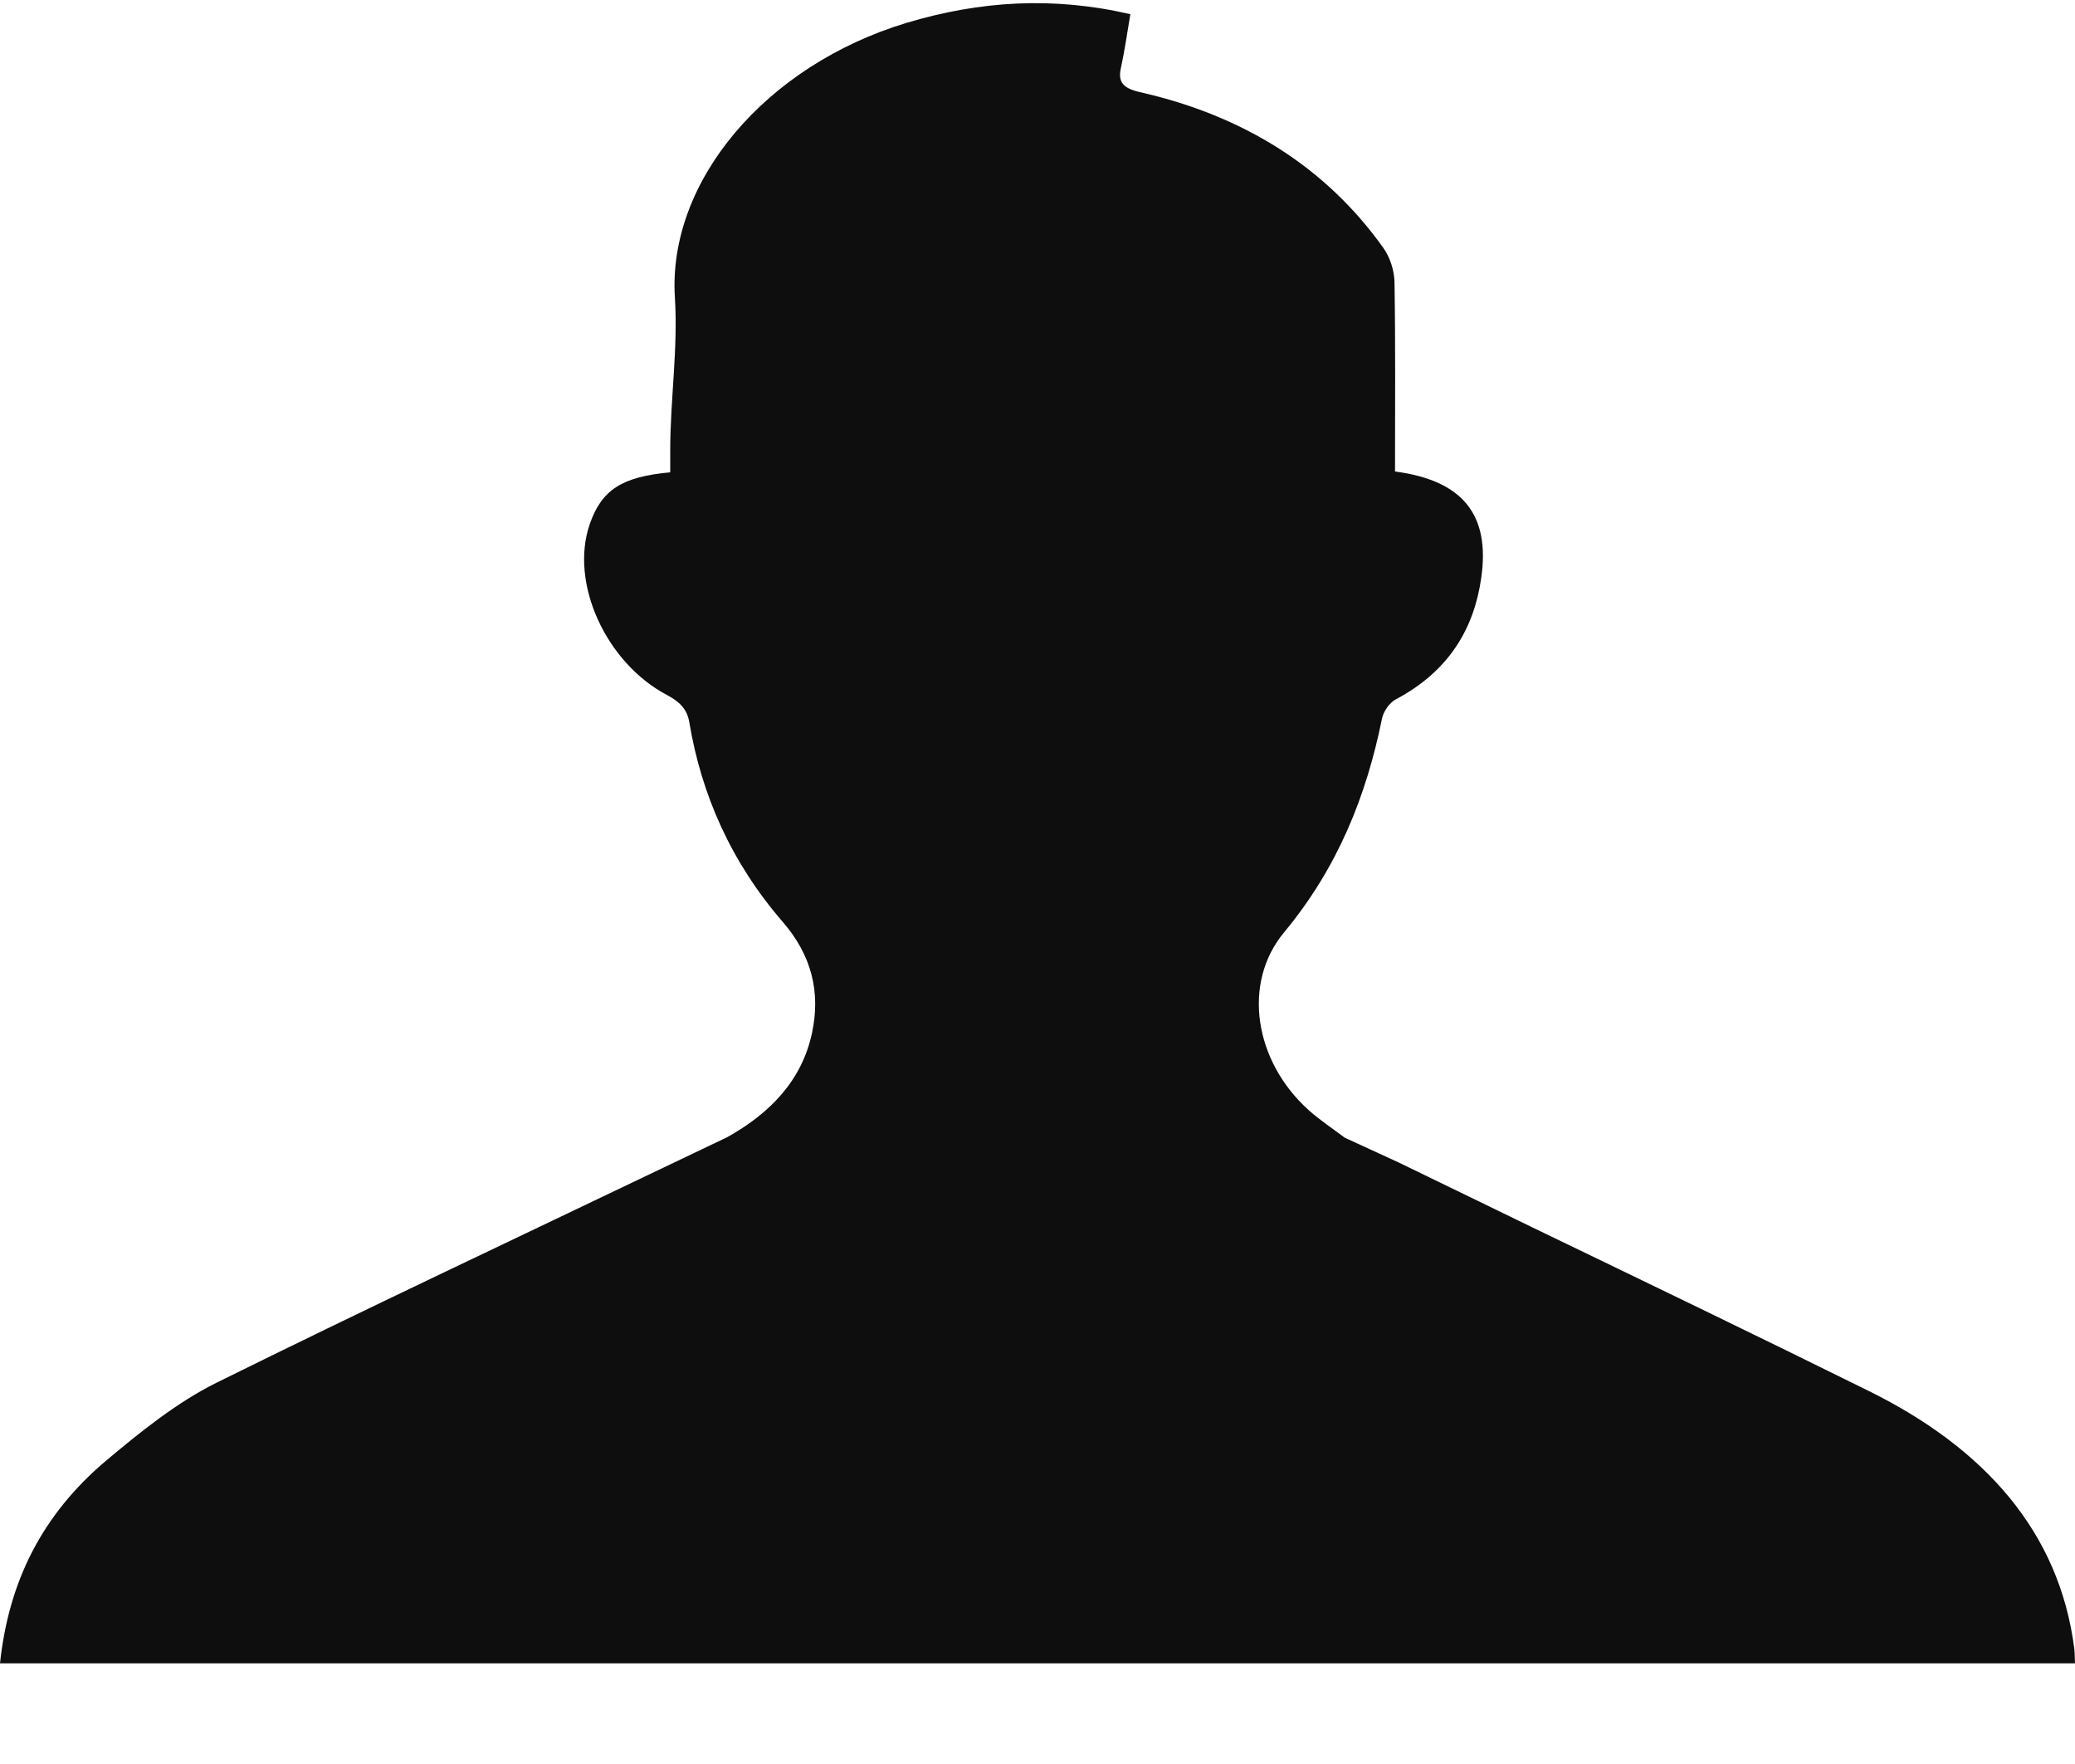 <?xml version="1.0" encoding="UTF-8" standalone="no"?>
<svg width="20px" height="17px" viewBox="0 0 20 17" version="1.1" xmlns="http://www.w3.org/2000/svg" xmlns:xlink="http://www.w3.org/1999/xlink">
    <!-- Generator: Sketch 3.8.2 (29753) - http://www.bohemiancoding.com/sketch -->
    <title>userIcon</title>
    <desc>Created with Sketch.</desc>
    <defs></defs>
    <g id="Page-1" stroke="none" stroke-width="1" fill="none" fill-rule="evenodd">
        <g id="core-iconset-informative" transform="translate(-325, -31)" fill="#0E0E0E">
            <path d="M343.016,44.407 C341.941,43.875 340.855,43.352 339.773,42.83 C339.342,42.622 338.911,42.41 338.479,42.202 L337.961,41.964 C337.842,41.874 337.717,41.792 337.611,41.696 C337.092,41.228 336.968,40.477 337.377,39.985 C337.895,39.361 338.17,38.668 338.32,37.927 C338.334,37.858 338.389,37.774 338.455,37.739 C338.966,37.468 339.208,37.057 339.277,36.569 C339.365,35.957 339.095,35.629 338.446,35.544 C338.446,34.93 338.451,34.325 338.441,33.721 C338.439,33.609 338.4,33.483 338.332,33.387 C337.786,32.622 337.002,32.118 335.988,31.888 C335.822,31.85 335.774,31.79 335.804,31.654 C335.841,31.486 335.864,31.316 335.895,31.137 C335.155,30.964 334.442,31.008 333.736,31.221 C332.384,31.629 331.434,32.745 331.505,33.868 C331.536,34.358 331.46,34.851 331.46,35.343 L331.46,35.552 C330.997,35.594 330.8,35.719 330.685,36.049 C330.487,36.618 330.842,37.389 331.429,37.698 C331.555,37.765 331.623,37.837 331.644,37.961 C331.761,38.662 332.048,39.31 332.544,39.884 C332.824,40.207 332.91,40.561 332.827,40.953 C332.733,41.399 332.436,41.722 332.008,41.96 L331.373,42.263 C329.926,42.956 328.496,43.628 327.086,44.326 C326.701,44.517 326.347,44.805 326.028,45.072 C325.408,45.593 325.084,46.238 325,47.03 L345,47.03 C344.997,46.951 344.997,46.919 344.993,46.887 C344.849,45.763 344.128,44.957 343.016,44.407 Z" id="userIcon"></path>
        </g>
    </g>
</svg>